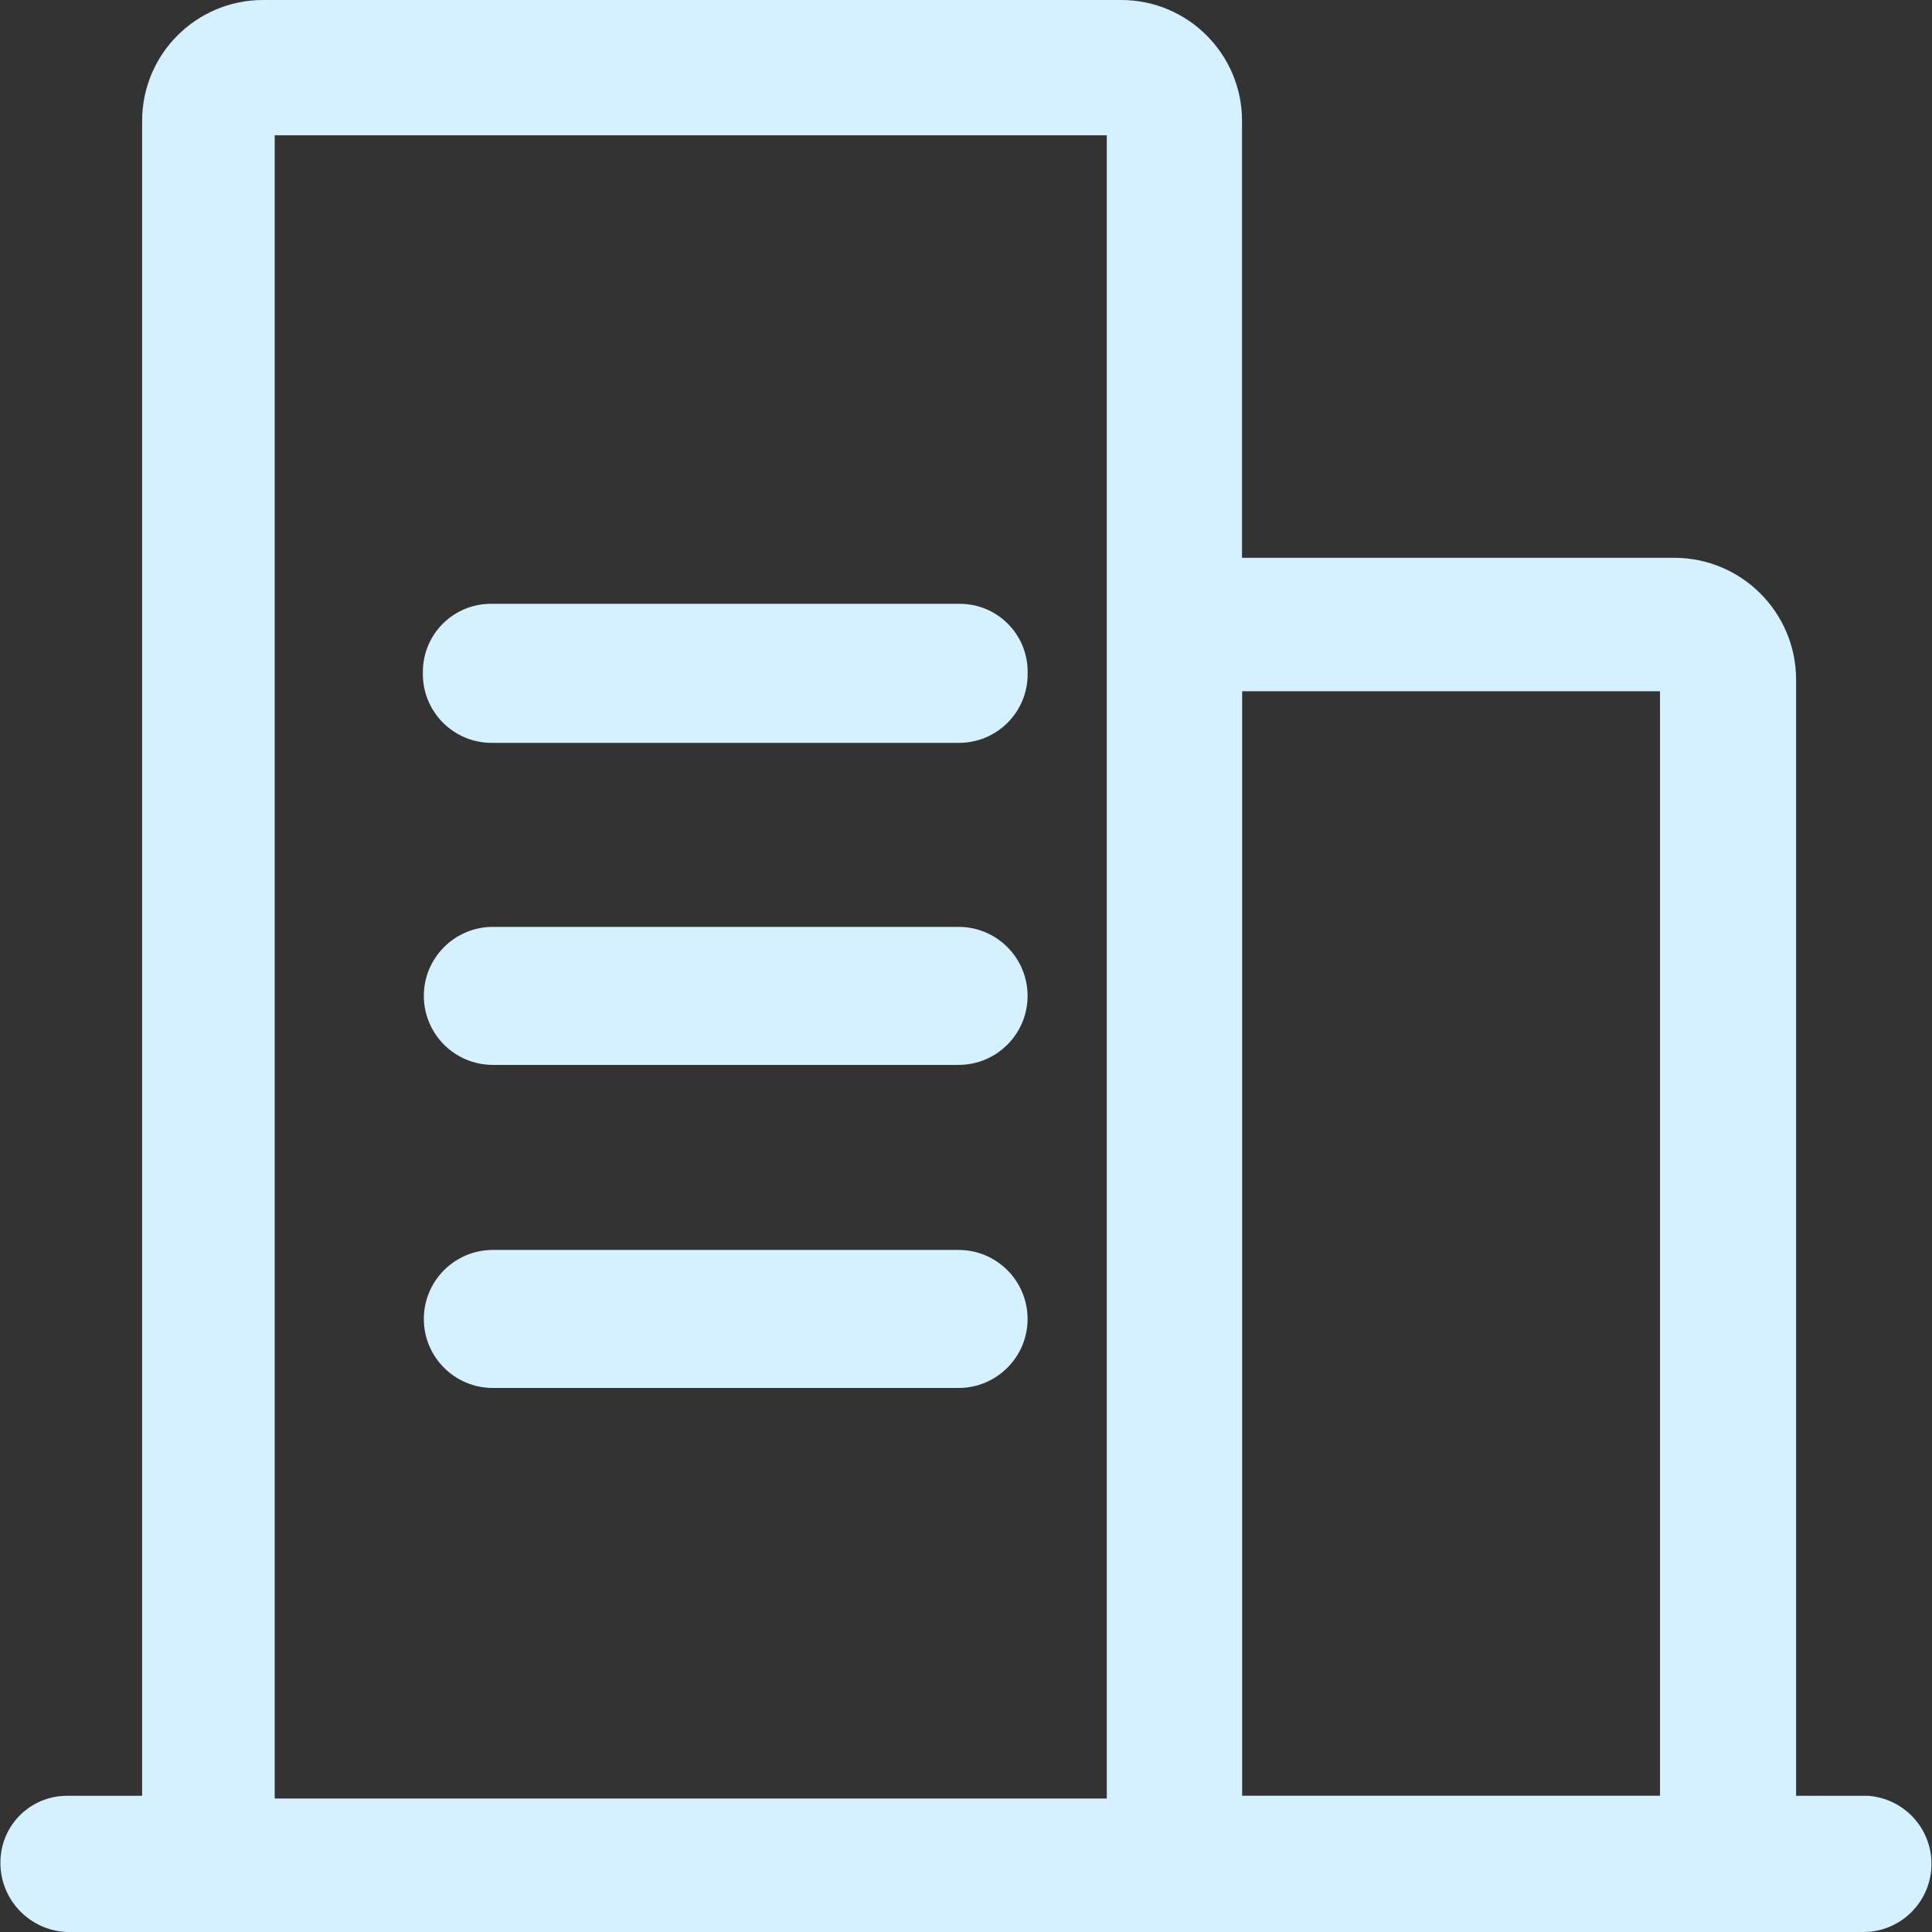 <!-- Generated by IcoMoon.io -->
<svg version="1.1" xmlns="http://www.w3.org/2000/svg" width="32" height="32" viewBox="0 0 32 32">
<rect x="0" y="0" width="32" height="32" fill="#333333" stroke="none"/>
<title>teaBuild</title>
<path fill="#d5f0ff" d="M30.894 32h-29.789c-0.612-0.027-1.098-0.529-1.098-1.145 0-0.005 0-0.009 0-0.014v0.001c0.003-0.605 0.492-1.095 1.097-1.098h1.25v-27.747c0.003-1.102 0.896-1.994 1.997-1.997h14.224c1.102 0.003 1.994 0.896 1.997 1.997v7.242h7.165c1.11 0.004 2.008 0.903 2.012 2.012v18.493h1.189c0.59 0.041 1.053 0.53 1.053 1.127 0 0.613-0.488 1.112-1.097 1.129h-0.002zM18.332 2.241h-13.782v27.548h13.782v-27.548zM27.495 11.449h-6.921v18.294h6.921v-18.294zM8.163 10.001h7.714c0.006 0 0.013 0 0.020 0 0.621 0 1.124 0.503 1.124 1.124 0 0.007 0 0.014 0 0.021v-0.001c0 0.007 0 0.015 0 0.023 0 0.627-0.509 1.136-1.136 1.136-0.003 0-0.006 0-0.008 0h-7.714c-0.006 0-0.013 0-0.020 0-0.629 0-1.139-0.51-1.139-1.139 0-0.007 0-0.014 0-0.021v0.001c0-0.005 0-0.011 0-0.017 0-0.622 0.504-1.127 1.127-1.127 0.011 0 0.023 0 0.034 0.001h-0.002zM8.163 15.352h7.714c0.631 0 1.143 0.512 1.143 1.143s-0.512 1.143-1.143 1.143v0h-7.714c-0.631 0-1.143-0.512-1.143-1.143s0.512-1.143 1.143-1.143v0zM8.163 20.703h7.714c0.631 0 1.143 0.512 1.143 1.143s-0.512 1.143-1.143 1.143v0h-7.714c-0.631 0-1.143-0.512-1.143-1.143s0.512-1.143 1.143-1.143v0z"></path>
</svg>
